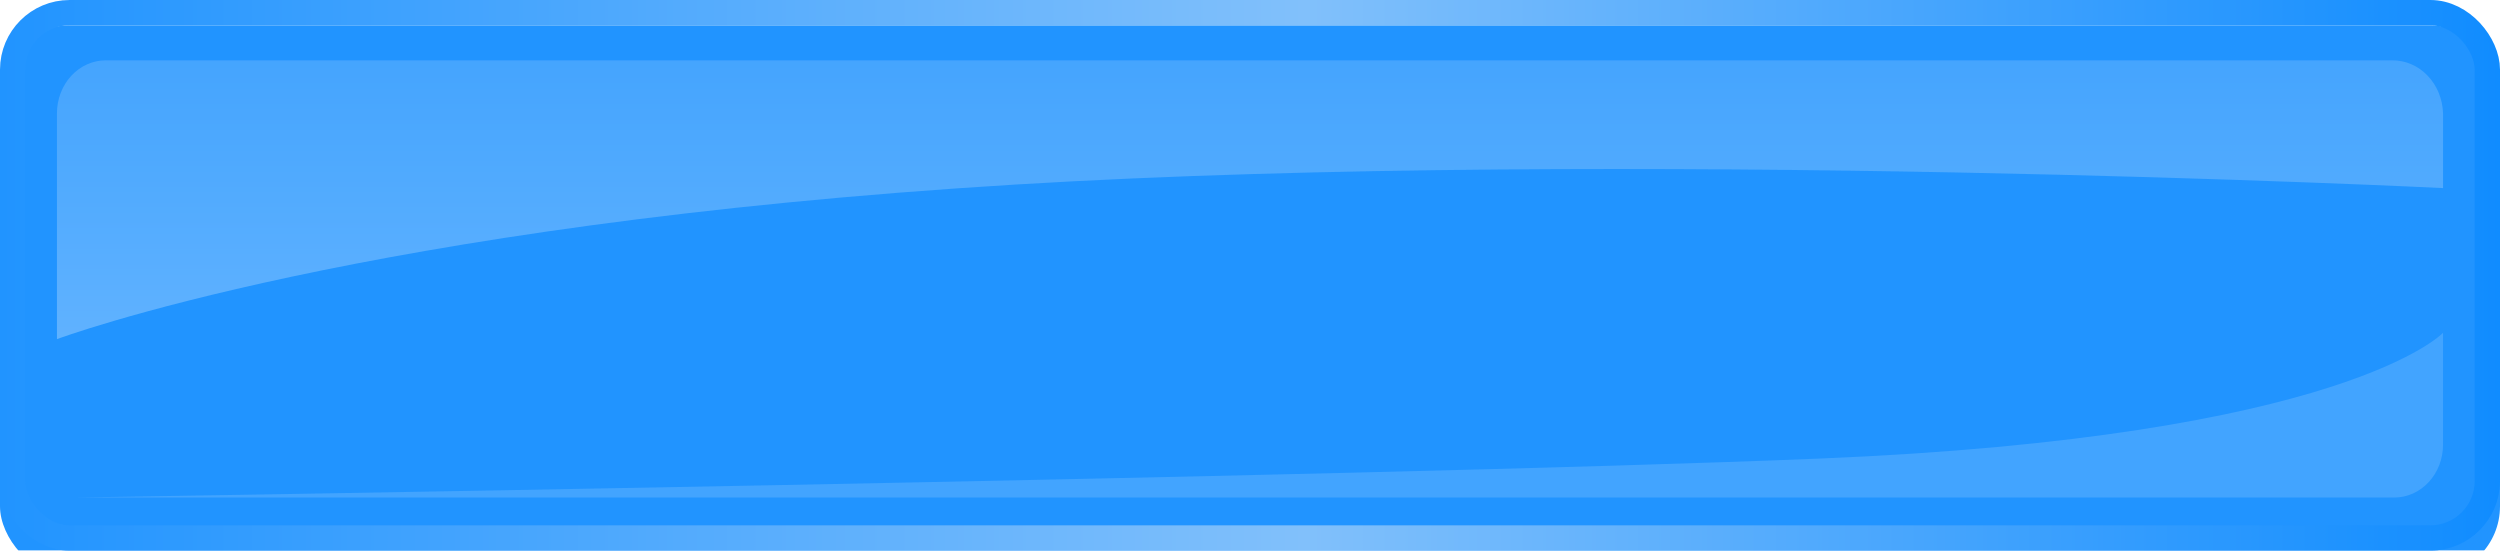 <svg width="395" height="87" viewBox="0 0 395 87" fill="none" xmlns="http://www.w3.org/2000/svg">
<g filter="url(#filter0_i_20104_2)">
<rect width="395" height="87" rx="11" fill="#2194FF"/>
</g>
<rect x="2" y="2" width="391" height="83" rx="9" stroke="url(#paint0_linear_20104_2)" stroke-width="4"/>
<path opacity="0.31" d="M386 29.717V17.884C385.928 15.633 385.05 13.501 383.553 11.942C382.055 10.382 380.056 9.518 377.981 9.532H16.715C15.703 9.531 14.701 9.746 13.765 10.165C12.83 10.584 11.98 11.199 11.264 11.974C10.547 12.75 9.978 13.671 9.59 14.685C9.202 15.699 9.001 16.786 9 17.884V53.583C9 53.583 57.457 35.398 160.611 29.147C256.502 23.335 386 29.717 386 29.717Z" fill="url(#paint1_linear_20104_2)"/>
<path opacity="0.15" d="M12 78.611H378.29C379.302 78.613 380.304 78.397 381.24 77.978C382.175 77.559 383.025 76.944 383.741 76.168C384.457 75.392 385.025 74.471 385.413 73.457C385.801 72.443 386 71.356 386 70.258V52.581C386 52.581 370.662 69.049 287.434 72.456C214.669 75.454 12 78.611 12 78.611Z" fill="white"/>
<defs>
<filter id="filter0_i_20104_2" x="0" y="0" width="395" height="91" filterUnits="userSpaceOnUse" color-interpolation-filters="sRGB">
<feFlood flood-opacity="0" result="BackgroundImageFix"/>
<feBlend mode="normal" in="SourceGraphic" in2="BackgroundImageFix" result="shape"/>
<feColorMatrix in="SourceAlpha" type="matrix" values="0 0 0 0 0 0 0 0 0 0 0 0 0 0 0 0 0 0 127 0" result="hardAlpha"/>
<feOffset dy="4"/>
<feGaussianBlur stdDeviation="6"/>
<feComposite in2="hardAlpha" operator="arithmetic" k2="-1" k3="1"/>
<feColorMatrix type="matrix" values="0 0 0 0 0 0 0 0 0 0 0 0 0 0 0 0 0 0 0.45 0"/>
<feBlend mode="normal" in2="shape" result="effect1_innerShadow_20104_2"/>
</filter>
<linearGradient id="paint0_linear_20104_2" x1="-3.72393e-07" y1="32" x2="395" y2="32" gradientUnits="userSpaceOnUse">
<stop stop-color="#2194FF"/>
<stop offset="0.522" stop-color="#81C0FB"/>
<stop offset="1" stop-color="#108CFF"/>
</linearGradient>
<linearGradient id="paint1_linear_20104_2" x1="197.5" y1="0.09" x2="197.5" y2="64.005" gradientUnits="userSpaceOnUse">
<stop stop-color="#81C0FB"/>
<stop offset="1" stop-color="white"/>
</linearGradient>
</defs>
</svg>
